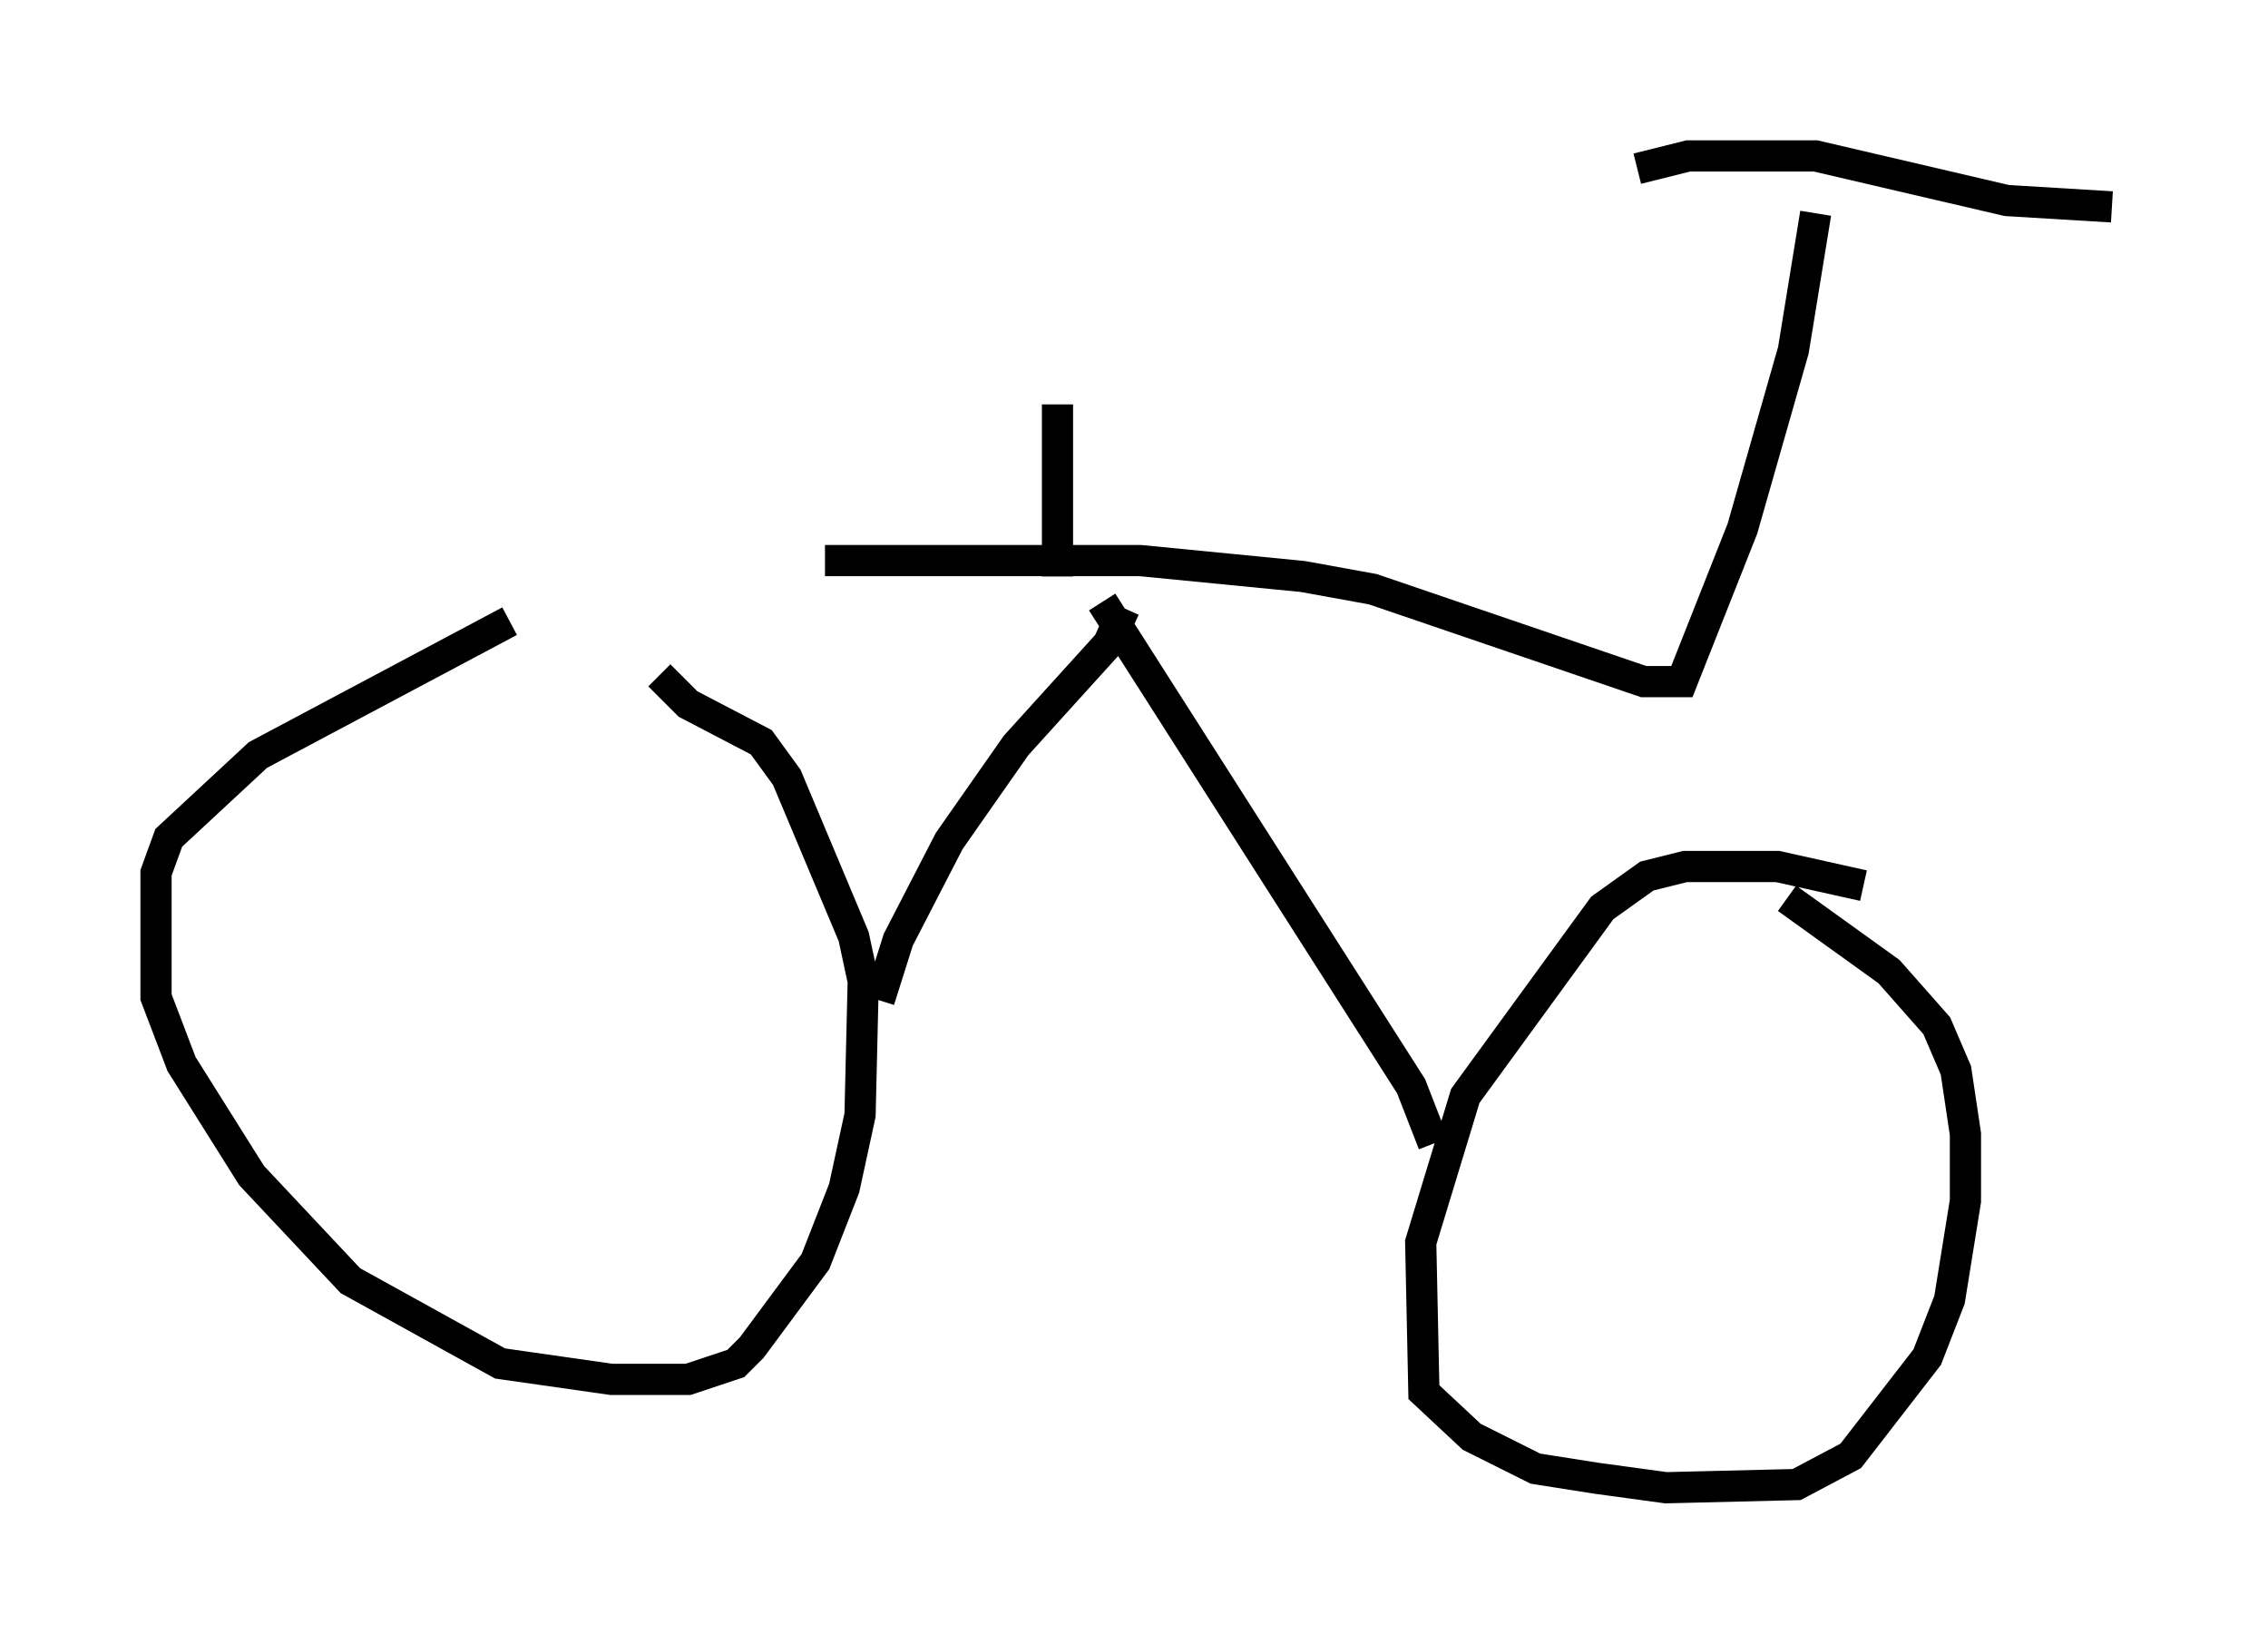 <?xml version="1.0" encoding="utf-8" ?>
<svg baseProfile="full" height="52.671" version="1.1" width="72.68" xmlns="http://www.w3.org/2000/svg" xmlns:ev="http://www.w3.org/2001/xml-events" xmlns:xlink="http://www.w3.org/1999/xlink"><defs /><rect fill="white" height="52.671" width="72.68" x="0" y="0" /><path d="M20.006, 20.108 m-3.675, -0.204 l-8.065, 4.288 -2.858, 2.654 l-0.408, 1.123 0.0, 3.981 l0.817, 2.144 2.246, 3.573 l3.165, 3.369 4.798, 2.654 l3.573, 0.51 2.45, 0.0 l1.531, -0.51 0.51, -0.51 l2.042, -2.756 0.919, -2.348 l0.51, -2.348 0.102, -4.288 l-0.306, -1.429 -2.144, -5.104 l-0.817, -1.123 -2.348, -1.225 l-0.919, -0.919 m38.588, 6.738 l-2.756, -0.613 -2.96, 0.0 l-1.225, 0.306 -1.429, 1.021 l-4.39, 6.023 -1.429, 4.696 l0.102, 4.798 1.531, 1.429 l2.042, 1.021 1.94, 0.306 l2.246, 0.306 4.185, -0.102 l1.735, -0.919 2.45, -3.165 l0.715, -1.838 0.51, -3.165 l0.0, -2.144 -0.306, -2.042 l-0.613, -1.429 -1.531, -1.735 l-3.267, -2.348 m-11.331, 7.861 l-0.715, -1.838 -9.902, -15.517 m-7.146, 12.761 l0.613, -1.94 1.633, -3.165 l2.144, -3.063 2.96, -3.267 l0.51, -1.123 m-9.596, -1.531 l10.106, 0.0 5.206, 0.51 l2.246, 0.408 8.677, 2.96 l1.225, 0.0 1.94, -4.9 l1.633, -5.717 0.715, -4.39 m-5.717, -1.429 l1.633, -0.408 4.083, 0.0 l6.125, 1.429 3.369, 0.204 m-33.79, 11.842 l0.0, -5.513 " fill="none" stroke="black" stroke-width="1" /></svg>